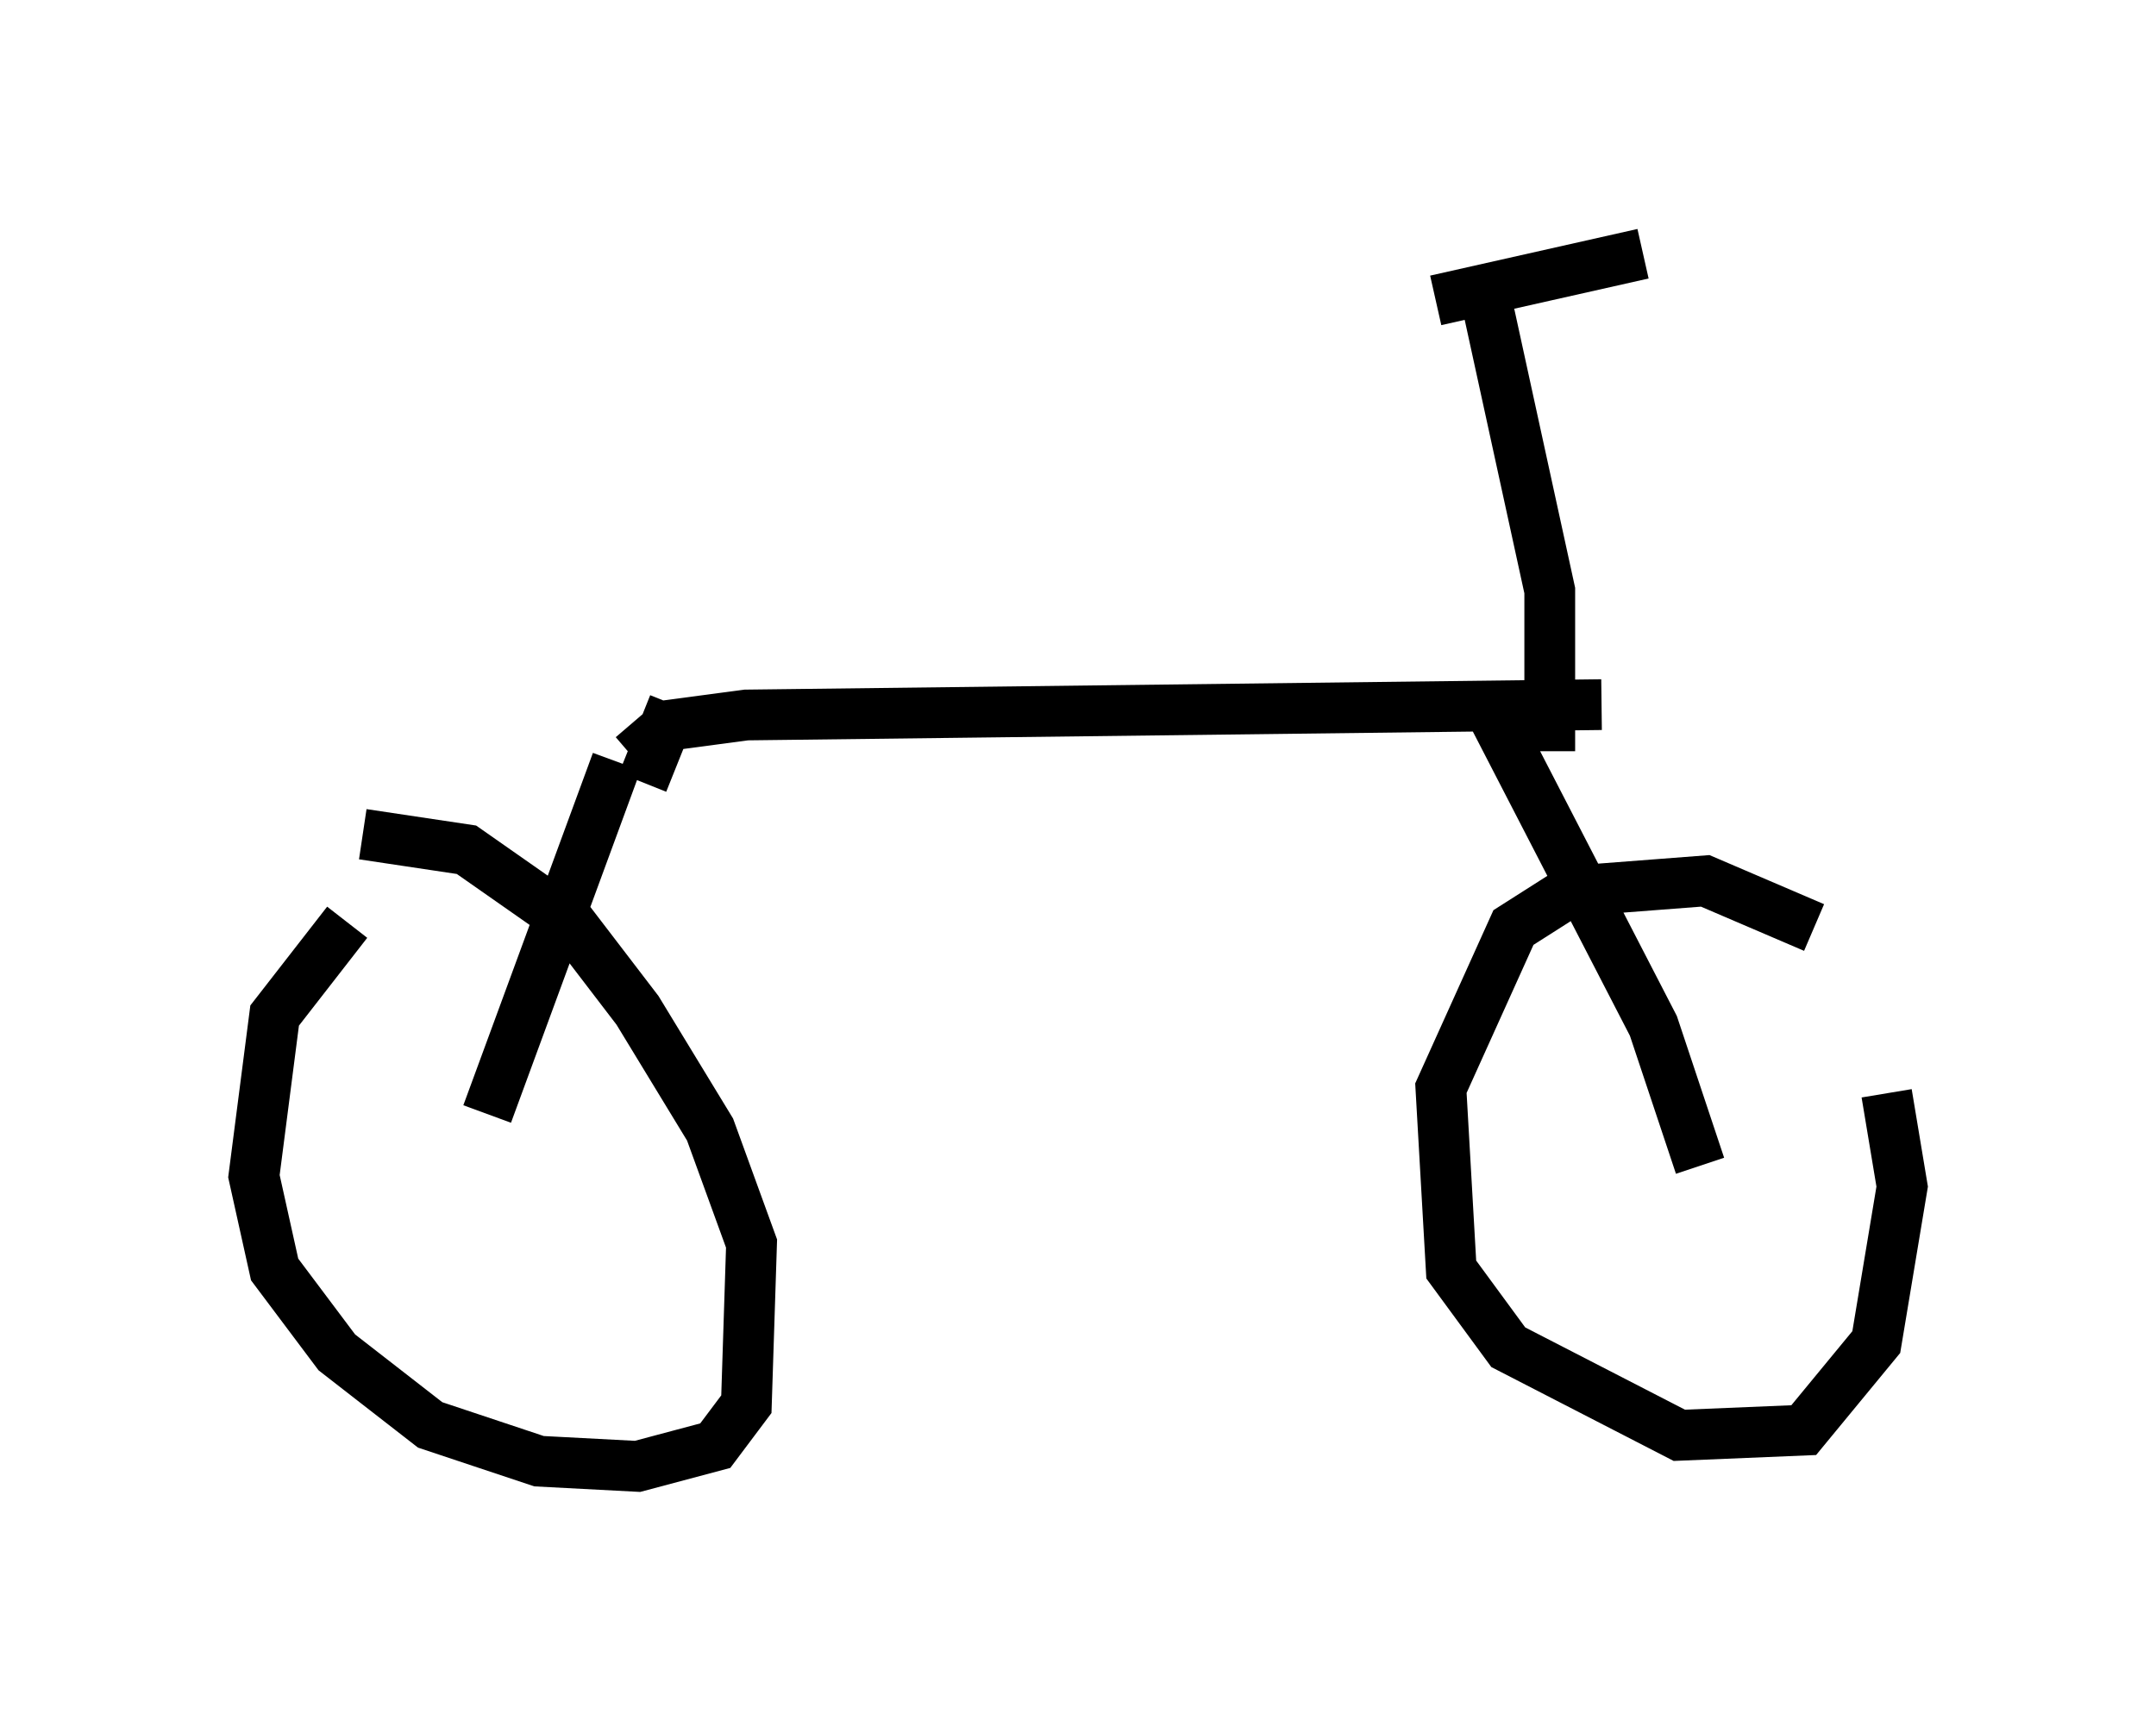 <?xml version="1.0" encoding="utf-8" ?>
<svg baseProfile="full" height="33.888" version="1.1" width="42.463" xmlns="http://www.w3.org/2000/svg" xmlns:ev="http://www.w3.org/2001/xml-events" xmlns:xlink="http://www.w3.org/1999/xlink"><defs /><rect fill="white" height="33.888" width="42.463" x="0" y="0" /><path d="M8.165, 18.169 m-1.327, 0.0 l-1.429, 1.838 -0.408, 3.165 l0.408, 1.838 1.225, 1.633 l1.838, 1.429 2.144, 0.715 l1.94, 0.102 1.531, -0.408 l0.613, -0.817 0.102, -3.165 l-0.817, -2.246 -1.429, -2.348 l-1.327, -1.735 -2.042, -1.429 l-2.042, -0.306 m28.584, 1.838 l-2.144, -0.919 -2.654, 0.204 l-1.123, 0.715 -1.429, 3.165 l0.204, 3.573 1.123, 1.531 l3.369, 1.735 2.45, -0.102 l1.429, -1.735 0.51, -3.063 l-0.306, -1.838 m-27.563, 0.408 l2.552, -6.942 m1.123, -1.123 l-0.613, 1.531 m-0.204, -0.51 l0.715, -0.613 1.531, -0.204 l16.844, -0.204 m-2.246, 0.0 l3.267, 6.329 0.919, 2.756 m-2.96, -8.167 l0.0, -3.165 -1.225, -5.615 m-1.021, -0.102 l4.083, -0.919 " fill="none" stroke="black" stroke-width="1" /></svg>